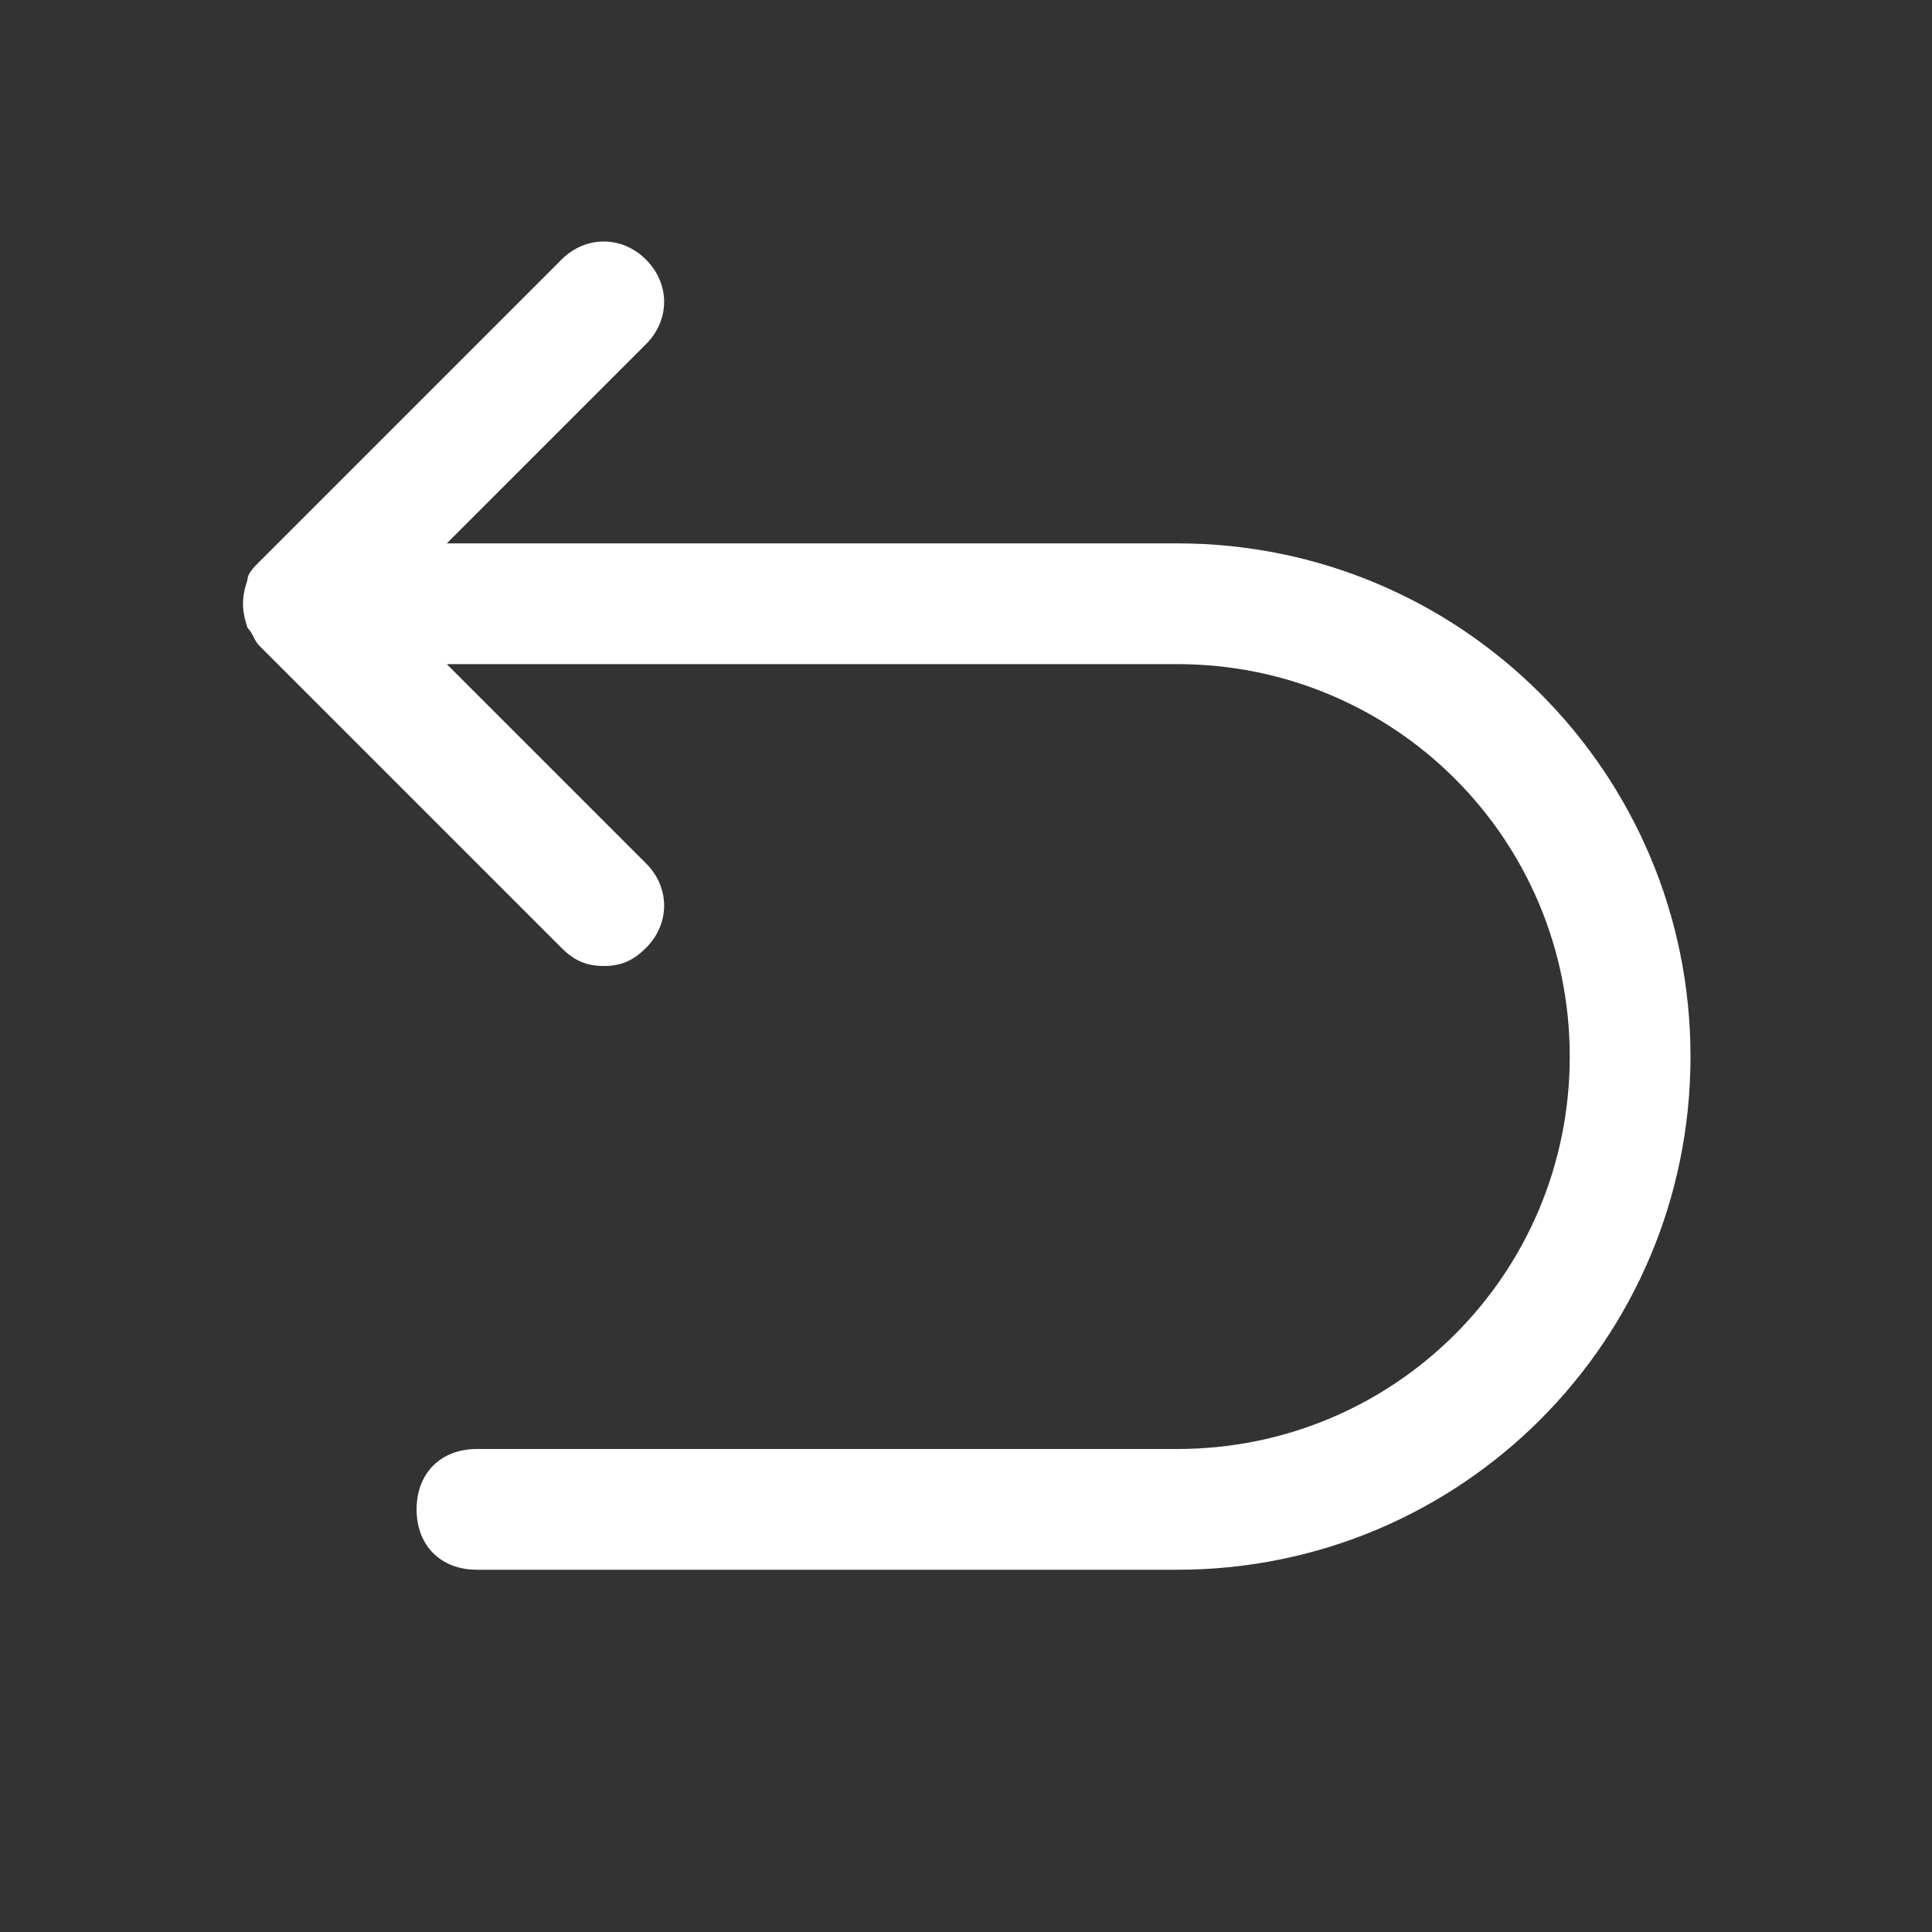 <?xml version="1.0" standalone="no"?><!DOCTYPE svg PUBLIC "-//W3C//DTD SVG 1.1//EN" "http://www.w3.org/Graphics/SVG/1.1/DTD/svg11.dtd"><svg t="1749134085553" class="icon" viewBox="0 0 1024 1024" version="1.1" xmlns="http://www.w3.org/2000/svg" p-id="14559" width="32" height="32" xmlns:xlink="http://www.w3.org/1999/xlink"><rect x="0" y="0" width="1024" height="1024" fill="#333333" stroke="none"/><path d="M624 288H236.8l105.6-105.6c12.8-12.8 12.8-32 0-44.8s-32-12.8-44.8 0l-160 160c-3.2 3.2-6.4 6.4-6.4 9.6-3.2 9.6-3.2 16 0 25.6 3.2 3.2 3.2 6.4 6.4 9.6l160 160c6.4 6.4 12.8 9.6 22.4 9.6s16-3.2 22.4-9.6c12.8-12.8 12.8-32 0-44.8L236.8 352H624c115.2 0 208 92.8 208 208s-92.8 208-208 208H252.8c-19.2 0-32 12.8-32 32s12.8 32 32 32H624c150.4 0 272-121.6 272-272S774.4 288 624 288z" p-id="14560" fill="#ffffff"></path></svg>